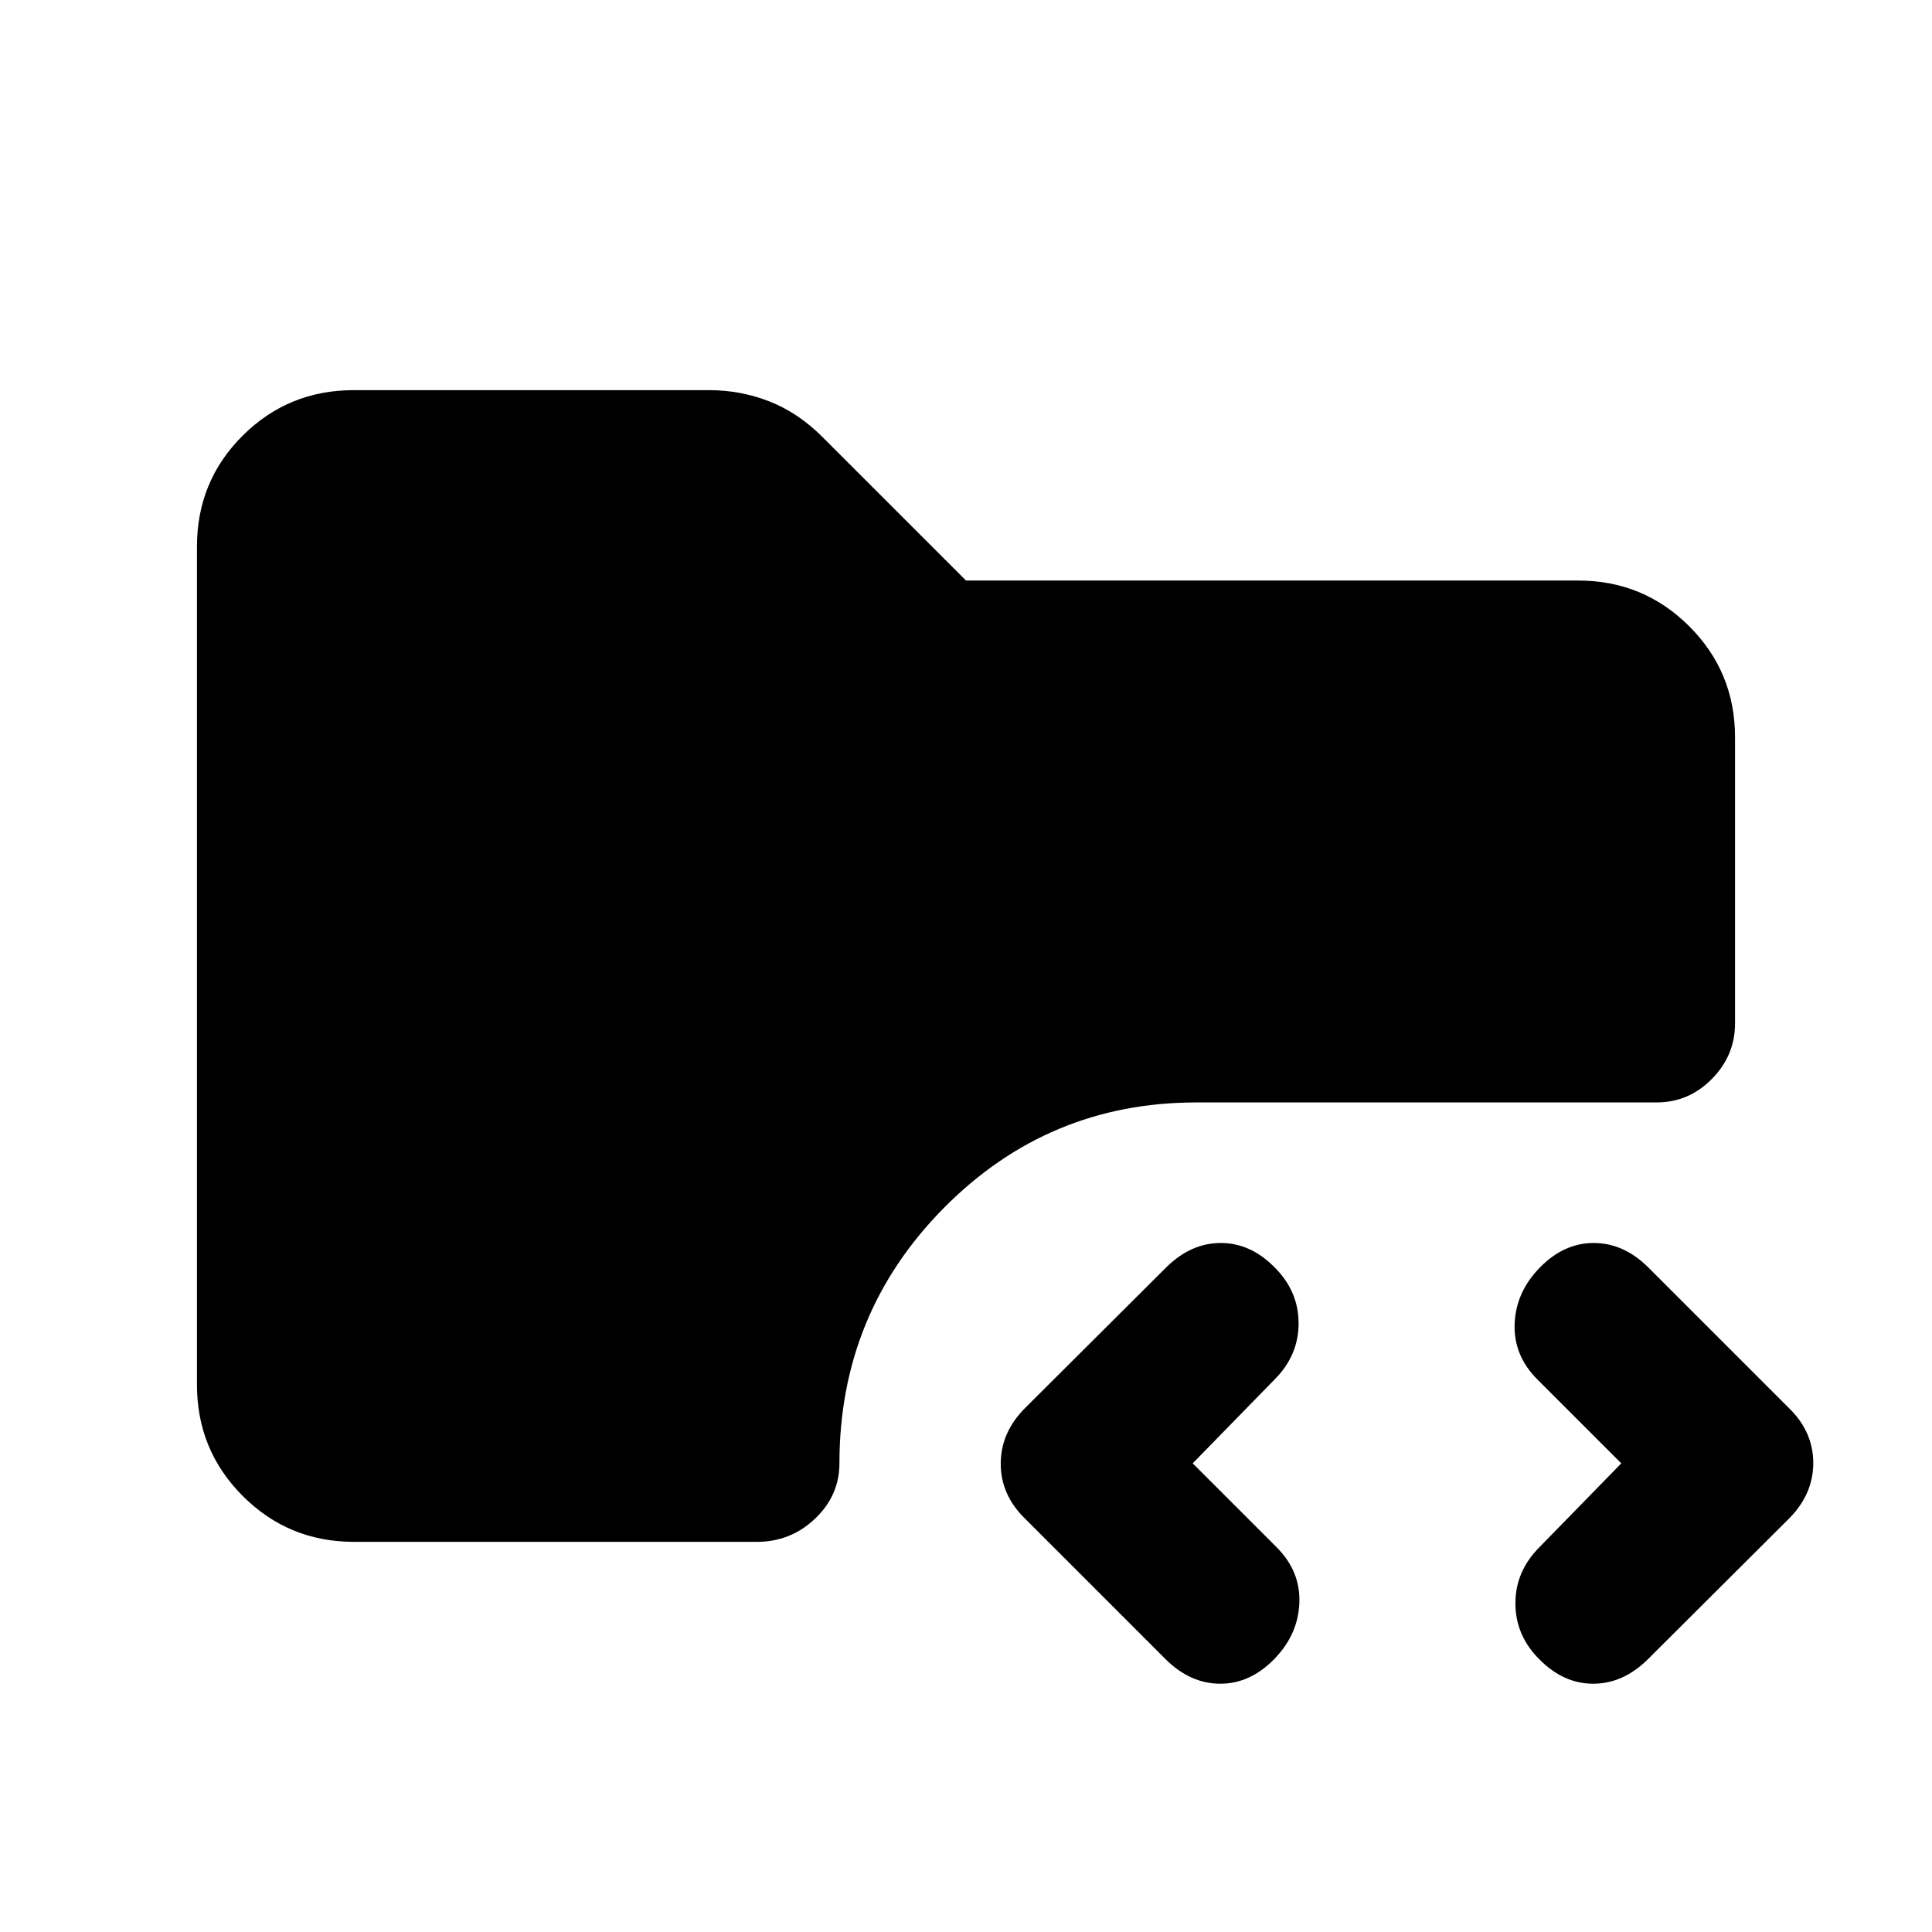 <svg xmlns="http://www.w3.org/2000/svg" height="20" viewBox="0 -960 960 960" width="20"><path d="M633.09-135.54q-11.94 12.17-26.71 12.17-14.77 0-26.95-11.93l-70-70q-12.17-11.81-12.17-27.39 0-15.57 12.17-27.74l70.24-70q12.18-11.94 26.95-11.94t26.71 12.1q11.93 11.87 11.93 27.83 0 15.96-11.93 27.9l-40.68 41.67 41.68 41.67q11.93 11.94 11.31 27.71-.62 15.77-12.55 27.95Zm131.84.07Q753-147.34 753-163.3q0-15.96 11.93-27.9l40.68-41.67-41.68-41.67q-11.93-11.94-11.31-27.71.62-15.77 12.55-27.95 11.94-12.17 26.71-12.17 14.77 0 26.95 11.94l70 70Q901-248.62 901-233.05q0 15.57-12.17 27.75l-70.24 70q-12.18 11.93-26.95 11.93t-26.71-12.1Zm-589.06-58.4q-32.48 0-55.24-22.77-22.76-22.77-22.76-55.27v-416.5q0-32.5 22.7-55.11 22.71-22.61 55.11-22.61h176.83q15.51 0 29.79 5.59 14.29 5.58 26.46 17.76L480-671.54h304.13q32.48 0 55.24 22.73 22.76 22.73 22.76 55.17v142.16q0 15.94-11.52 27.61-11.53 11.67-27.48 11.67h-228.7q-73.6 0-125.46 52.45t-51.86 126.88q0 15.95-12.1 27.48-12.1 11.52-28.9 11.52H175.87Z"/></svg>